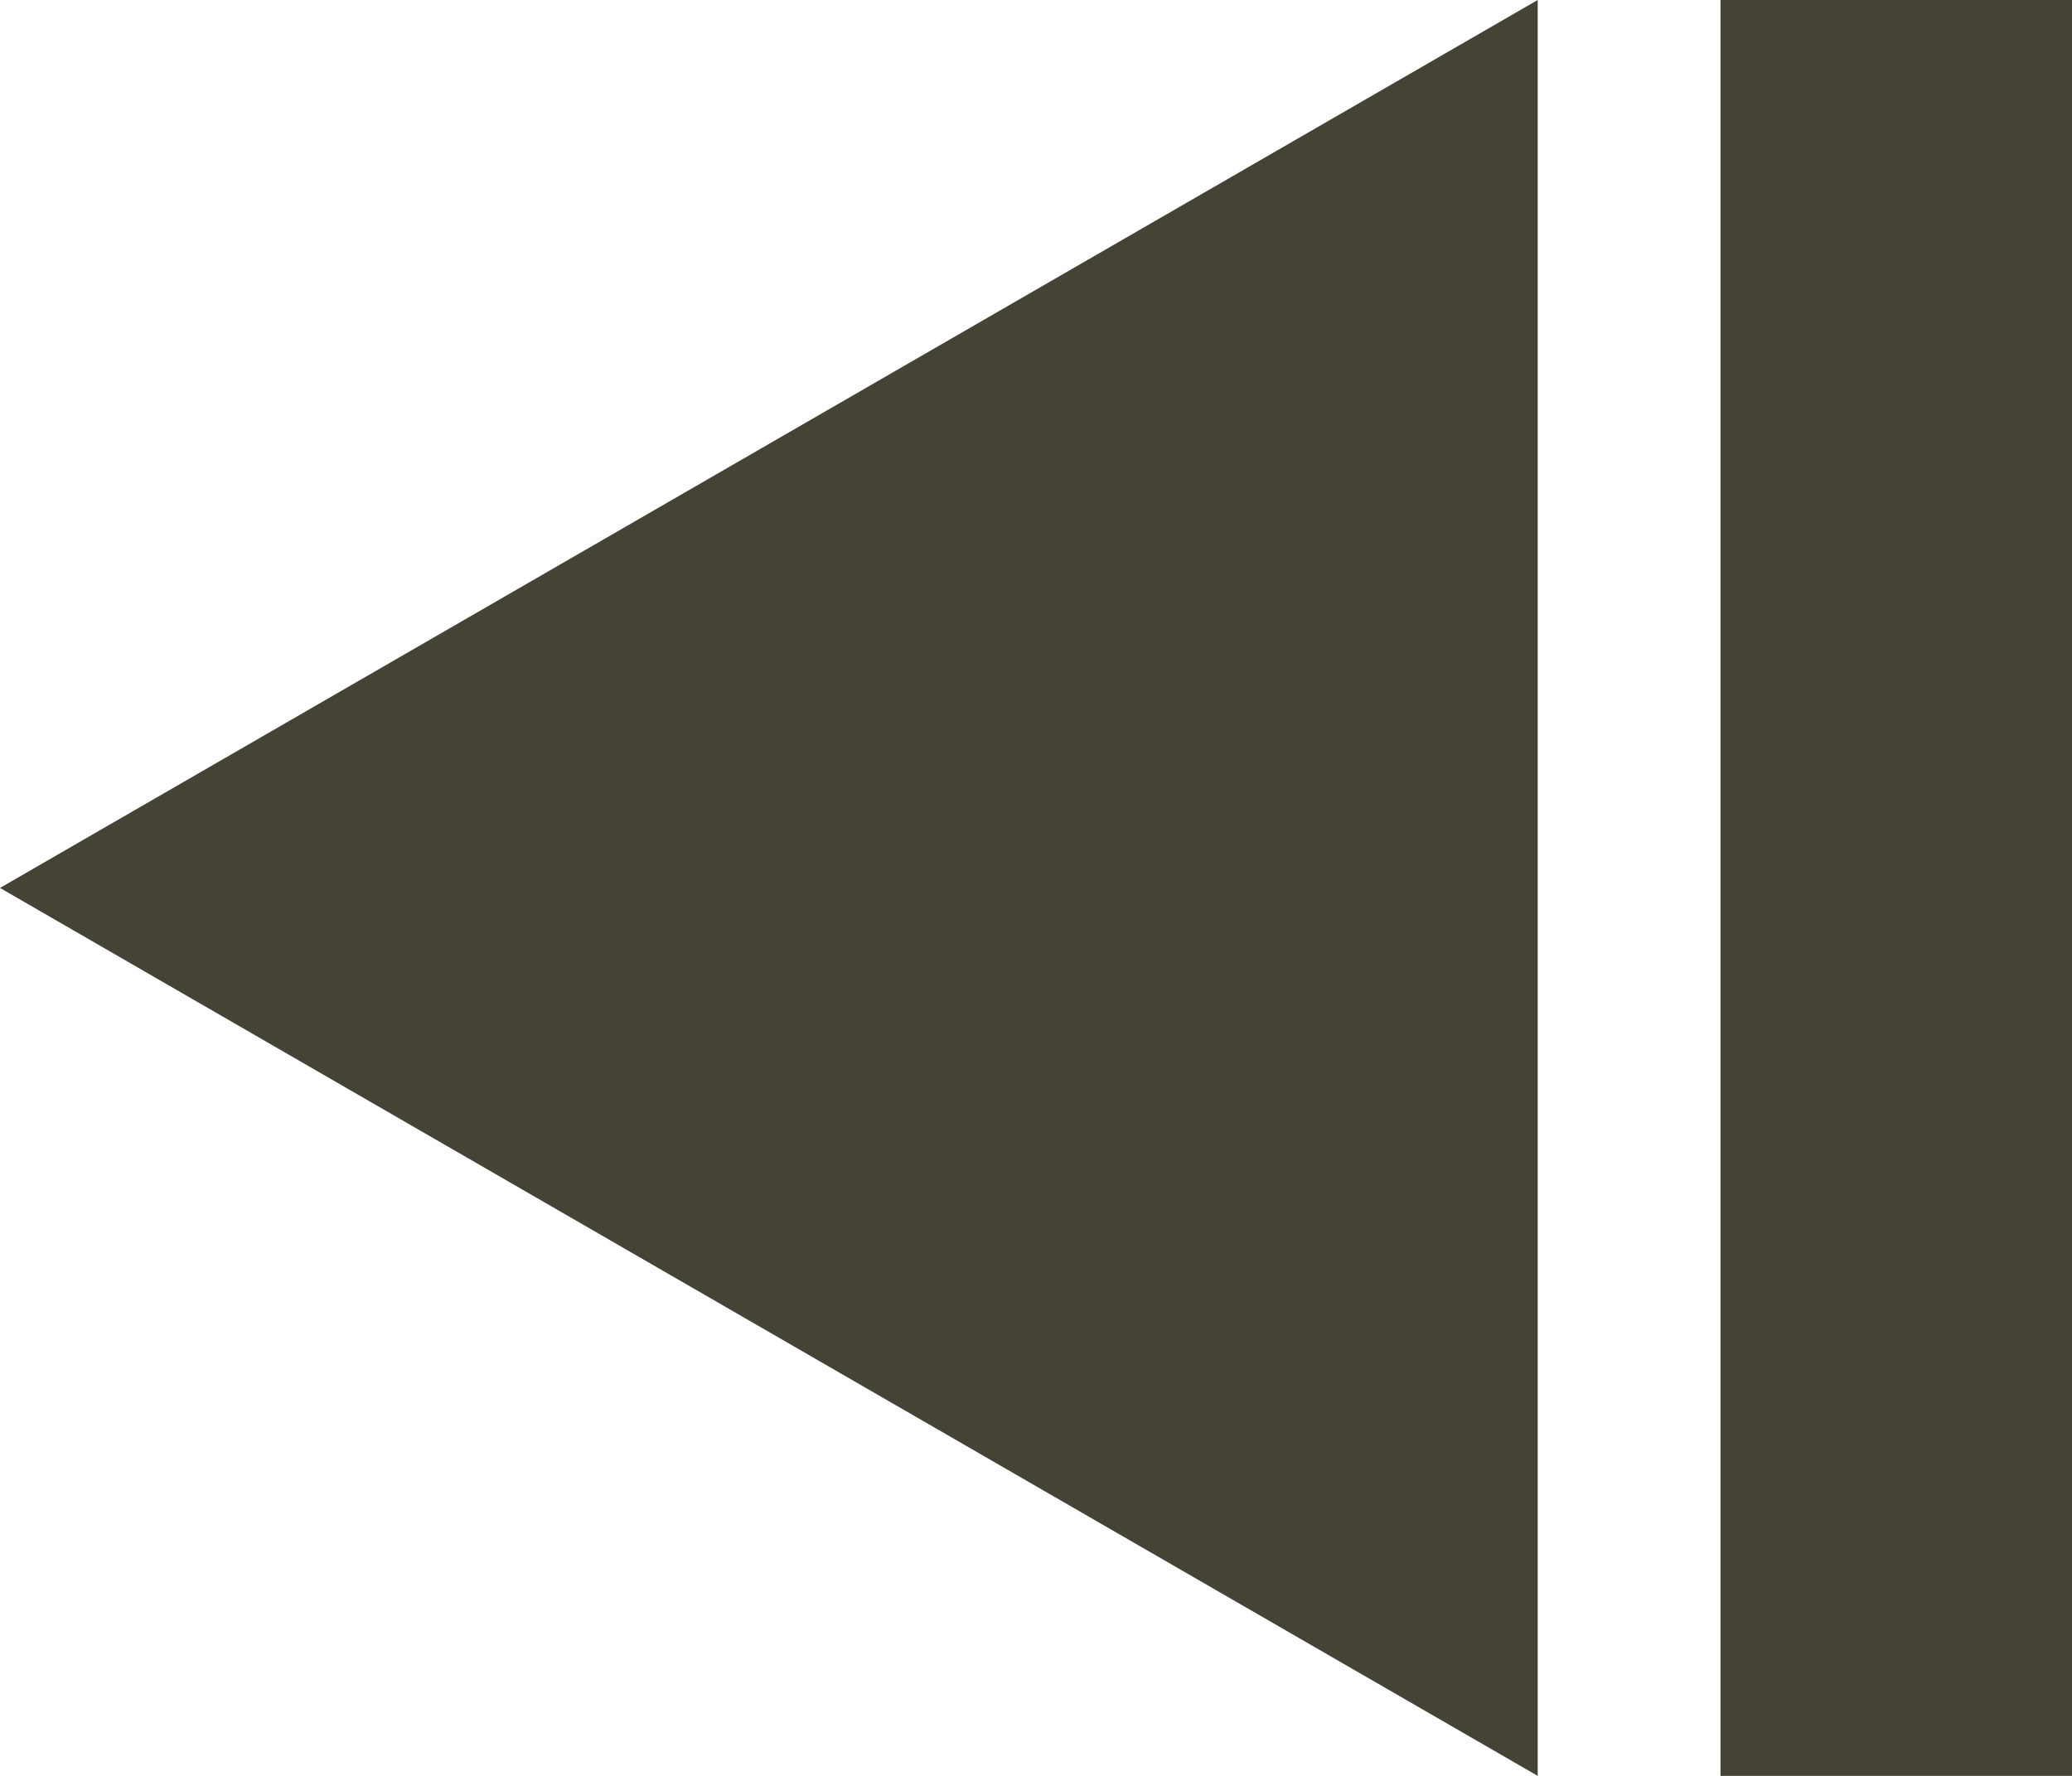 <?xml version="1.0" encoding="utf-8"?>
<!-- Generator: Adobe Illustrator 23.0.2, SVG Export Plug-In . SVG Version: 6.00 Build 0)  -->
<svg version="1.1" id="Layer_1" xmlns="http://www.w3.org/2000/svg" xmlns:xlink="http://www.w3.org/1999/xlink" x="0px" y="0px"
	 width="28px" height="24px" viewBox="0 0 28 24" enable-background="new 0 0 28 24" xml:space="preserve">
<g>
	<polygon fill="#444336" points="1,12 20.28,0.87 20.28,23.13 	"/>
	<path fill="#444336" d="M19.78,1.73l0,10.27v10.27l-8.89-5.13L2,12l8.89-5.13L19.78,1.73 M20.78,0L10.39,6L0,12l10.39,6l10.39,6V12
		L20.78,0L20.78,0z"/>
</g>
<g>
	<rect x="23.63" y="0.38" fill="#444336" width="4" height="23.25"/>
	<path fill="#444336" d="M27.25,0.75v22.5H24V0.75H27.25 M28,0h-4.75v24H28V0L28,0z"/>
</g>
</svg>
